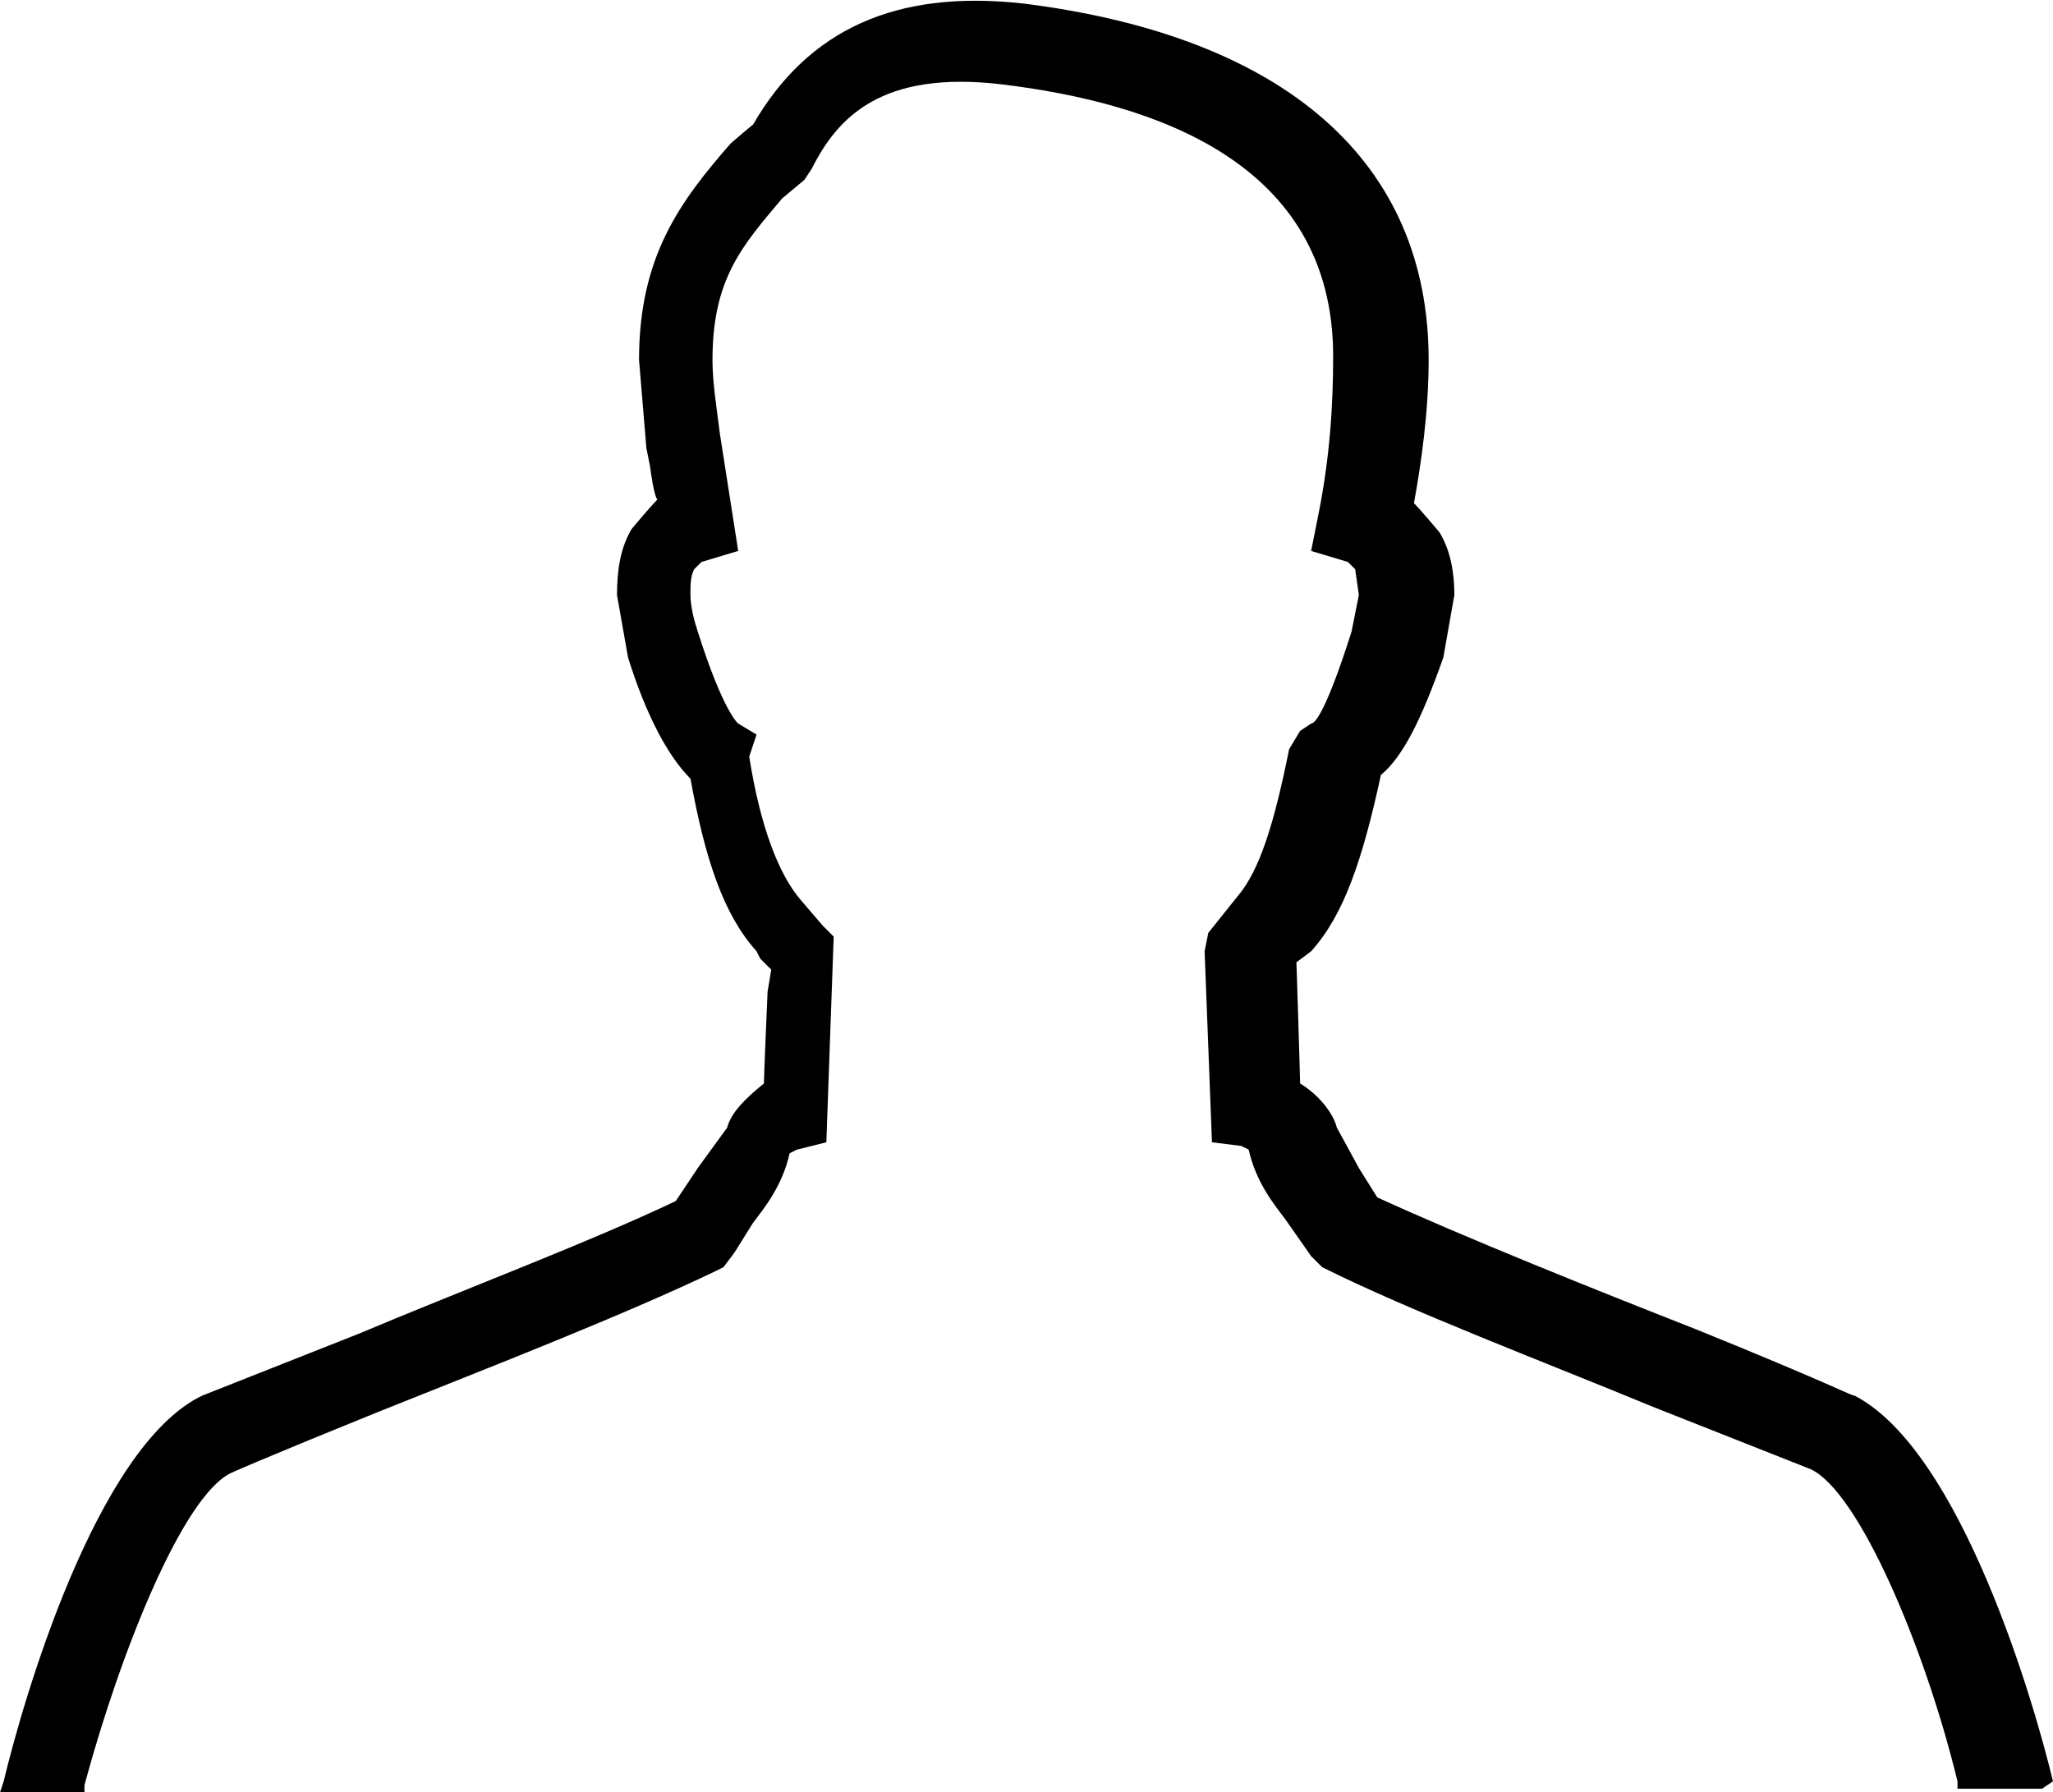 <?xml version="1.0" encoding="utf-8"?>
<!-- Generator: Adobe Illustrator 18.1.1, SVG Export Plug-In . SVG Version: 6.00 Build 0)  -->
<svg version="1.1" id="Layer_1" xmlns="http://www.w3.org/2000/svg" xmlns:xlink="http://www.w3.org/1999/xlink" x="0px" y="0px"
	 viewBox="0 0 55.9 48.8" enable-background="new 0 0 55.9 48.8" xml:space="preserve">
<g>
	<path d="M50.5,38C50.5,38,50.5,38,50.5,38C50.5,38,50.5,38,50.5,38C50.5,38,50.5,38,50.5,38z M55.9,48.5c-0.5-2.1-2.5-9-5.4-10.5
		c-0.1,0-0.6-0.3-4.3-1.8c-2.8-1.1-6.3-2.5-8.7-3.6h0c0,0-0.5-0.8-0.5-0.8c0,0-0.6-1.1-0.6-1.1c-0.1-0.4-0.5-0.9-1-1.2
		c0-0.2-0.1-3.3-0.1-3.3c0,0,0.4-0.3,0.4-0.3c0.9-1,1.4-2.5,1.9-4.8c0.6-0.5,1.1-1.5,1.7-3.2l0.3-1.7c0-0.6-0.1-1.2-0.4-1.7
		c0,0-0.5-0.6-0.7-0.8c0.2-1.1,0.4-2.5,0.4-3.9c0-5.4-3.9-8.8-11-9.7c-3.5-0.4-5.9,0.7-7.4,3.3c0.1-0.1-0.6,0.5-0.6,0.5
		c-1.4,1.6-2.5,3.1-2.5,5.9l0.2,2.4c0,0,0.1,0.5,0.1,0.5s0.1,0.8,0.2,0.9c-0.2,0.2-0.7,0.8-0.7,0.8c-0.3,0.5-0.4,1.1-0.4,1.8
		l0.3,1.7c0.5,1.6,1.1,2.7,1.7,3.3c0.4,2.2,0.9,3.7,1.8,4.7c0,0,0.1,0.2,0.1,0.2s0.3,0.3,0.3,0.3c0,0-0.1,0.6-0.1,0.6
		s-0.1,2.3-0.1,2.5c-0.5,0.4-0.9,0.8-1,1.2L19,31.8c0,0-0.6,0.9-0.6,0.9c-2.3,1.1-6,2.5-8.6,3.6L5.5,38c-2.9,1.4-4.9,8.4-5.4,10.5
		L0,48.8h2.3l0-0.2c1-3.7,2.7-7.9,4-8.5c0,0,0.4-0.2,4.1-1.7c3-1.2,6.6-2.6,9.1-3.8l0.2-0.1l0.3-0.4l0.5-0.8c0.3-0.4,0.8-1,1-1.9
		c0,0,0.2-0.1,0.2-0.1l0.8-0.2l0.2-5.6l-0.3-0.3l-0.6-0.7c-0.6-0.7-1.1-2-1.4-3.9L20.6,20l-0.5-0.3c0,0-0.4-0.3-1.1-2.5
		c-0.1-0.3-0.2-0.7-0.2-1c0-0.3,0-0.5,0.1-0.7l0.2-0.2l1-0.3l-0.5-3.2c-0.1-0.8-0.2-1.4-0.2-2c0-2.2,0.8-3.1,1.9-4.4
		c0,0,0.6-0.5,0.6-0.5l0.2-0.3c0.7-1.4,1.9-2.7,5.2-2.3c4.1,0.5,9,2.1,9,7.4c0,1.4-0.1,2.8-0.4,4.3l-0.2,1l1,0.3l0.2,0.2l0.1,0.7
		l-0.2,1c-0.7,2.2-1,2.5-1.1,2.5l-0.3,0.2l-0.3,0.5c-0.4,2-0.8,3.3-1.4,4l-0.8,1l-0.1,0.5l0.2,5.2l0.8,0.1c0,0,0.2,0.1,0.2,0.1
		c0.2,0.9,0.7,1.5,1,1.9l0.7,1l0.3,0.3c2.4,1.2,6.1,2.6,9,3.8l4.3,1.7c1.3,0.6,3.1,4.8,4,8.5l0,0.2h2.3L55.9,48.5z"/>
</g>
<g>
</g>
<g>
</g>
<g>
</g>
<g>
</g>
<g>
</g>
<g>
</g>
<g>
</g>
<g>
</g>
<g>
</g>
<g>
</g>
<g>
</g>
<g>
</g>
<g>
</g>
<g>
</g>
<g>
</g>
</svg>
